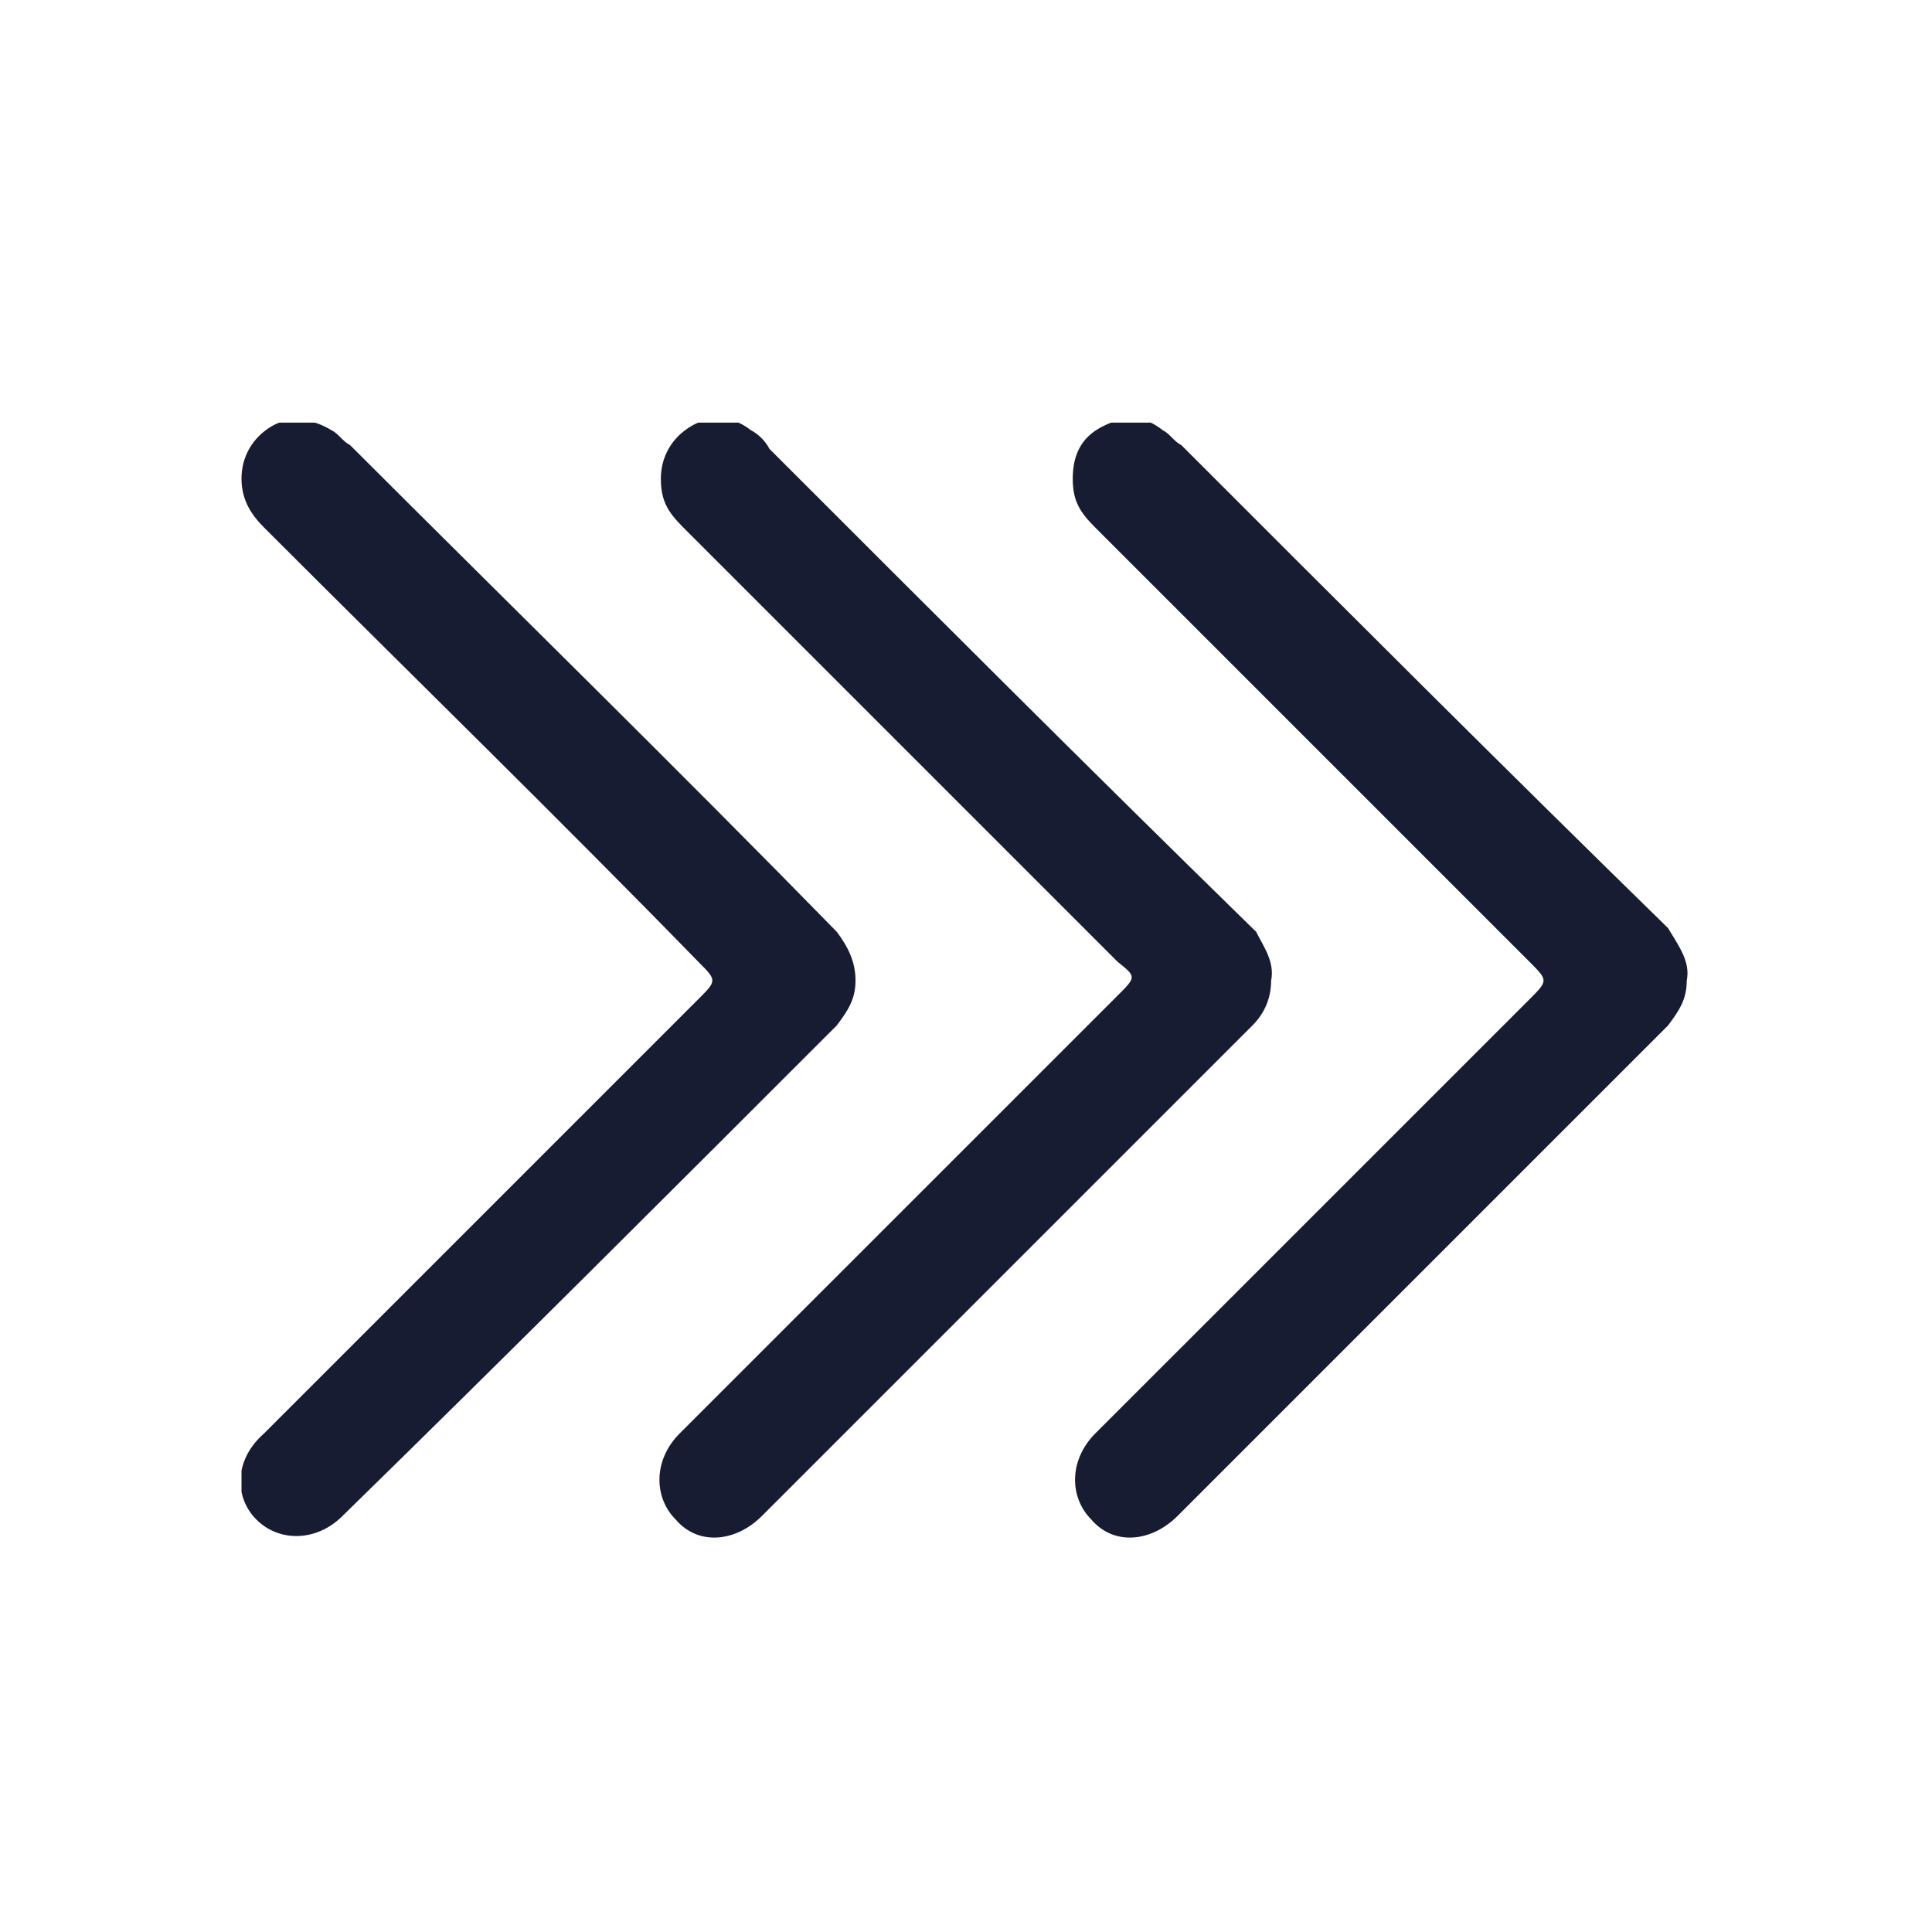 <svg width="32" height="32" viewBox="0 0 32 32" fill="none" xmlns="http://www.w3.org/2000/svg">
<g clip-path="url(#clip0_4395_18426)">
<path d="M14.17 16.24C14.17 16.55 14.046 16.736 13.86 16.984C11.131 19.713 8.403 22.441 5.674 25.108C5.24 25.542 4.62 25.542 4.248 25.17C3.876 24.798 3.876 24.178 4.372 23.744C6.79 21.325 9.209 18.907 11.566 16.55C11.876 16.24 11.876 16.24 11.566 15.93C9.209 13.511 6.79 11.155 4.372 8.736C4.186 8.55 4 8.302 4 7.93C4 7.558 4.186 7.248 4.496 7.062C4.806 6.876 5.178 6.938 5.488 7.124C5.612 7.186 5.674 7.31 5.798 7.372C8.465 10.038 11.193 12.705 13.86 15.434C14.046 15.682 14.17 15.93 14.17 16.24Z" fill="#181C32"/>
<path d="M21.054 16.241C21.054 16.551 20.93 16.799 20.744 16.985C18.015 19.713 15.287 22.442 12.62 25.109C12.186 25.543 11.566 25.605 11.194 25.171C10.822 24.799 10.822 24.179 11.256 23.744C13.674 21.326 16.093 18.907 18.512 16.489C18.822 16.179 18.822 16.179 18.512 15.931C16.093 13.512 13.736 11.155 11.318 8.737C11.07 8.489 10.946 8.303 10.946 7.931C10.946 7.558 11.132 7.248 11.442 7.062C11.752 6.876 12.124 6.876 12.434 7.124C12.558 7.186 12.682 7.31 12.744 7.434C15.411 10.101 18.077 12.768 20.806 15.434C20.93 15.682 21.116 15.931 21.054 16.241Z" fill="#181C32"/>
<path d="M27.938 16.241C27.938 16.551 27.814 16.737 27.628 16.985C24.899 19.713 22.171 22.442 19.504 25.109C19.07 25.543 18.45 25.605 18.078 25.171C17.706 24.799 17.706 24.179 18.14 23.744C20.558 21.326 22.977 18.907 25.334 16.551C25.643 16.241 25.643 16.241 25.334 15.931C22.915 13.512 20.558 11.155 18.14 8.737C17.892 8.489 17.768 8.303 17.768 7.931C17.768 7.558 17.892 7.248 18.264 7.062C18.636 6.876 18.946 6.876 19.256 7.124C19.38 7.186 19.442 7.31 19.566 7.372C22.233 10.039 24.899 12.706 27.628 15.372C27.814 15.682 28 15.931 27.938 16.241Z" fill="#181C32"/>
</g>
<defs>
<clipPath id="clip0_4395_18426">
<rect width="24" height="18.481" fill="white" transform="translate(4 7)"/>
</clipPath>
</defs>
</svg>
